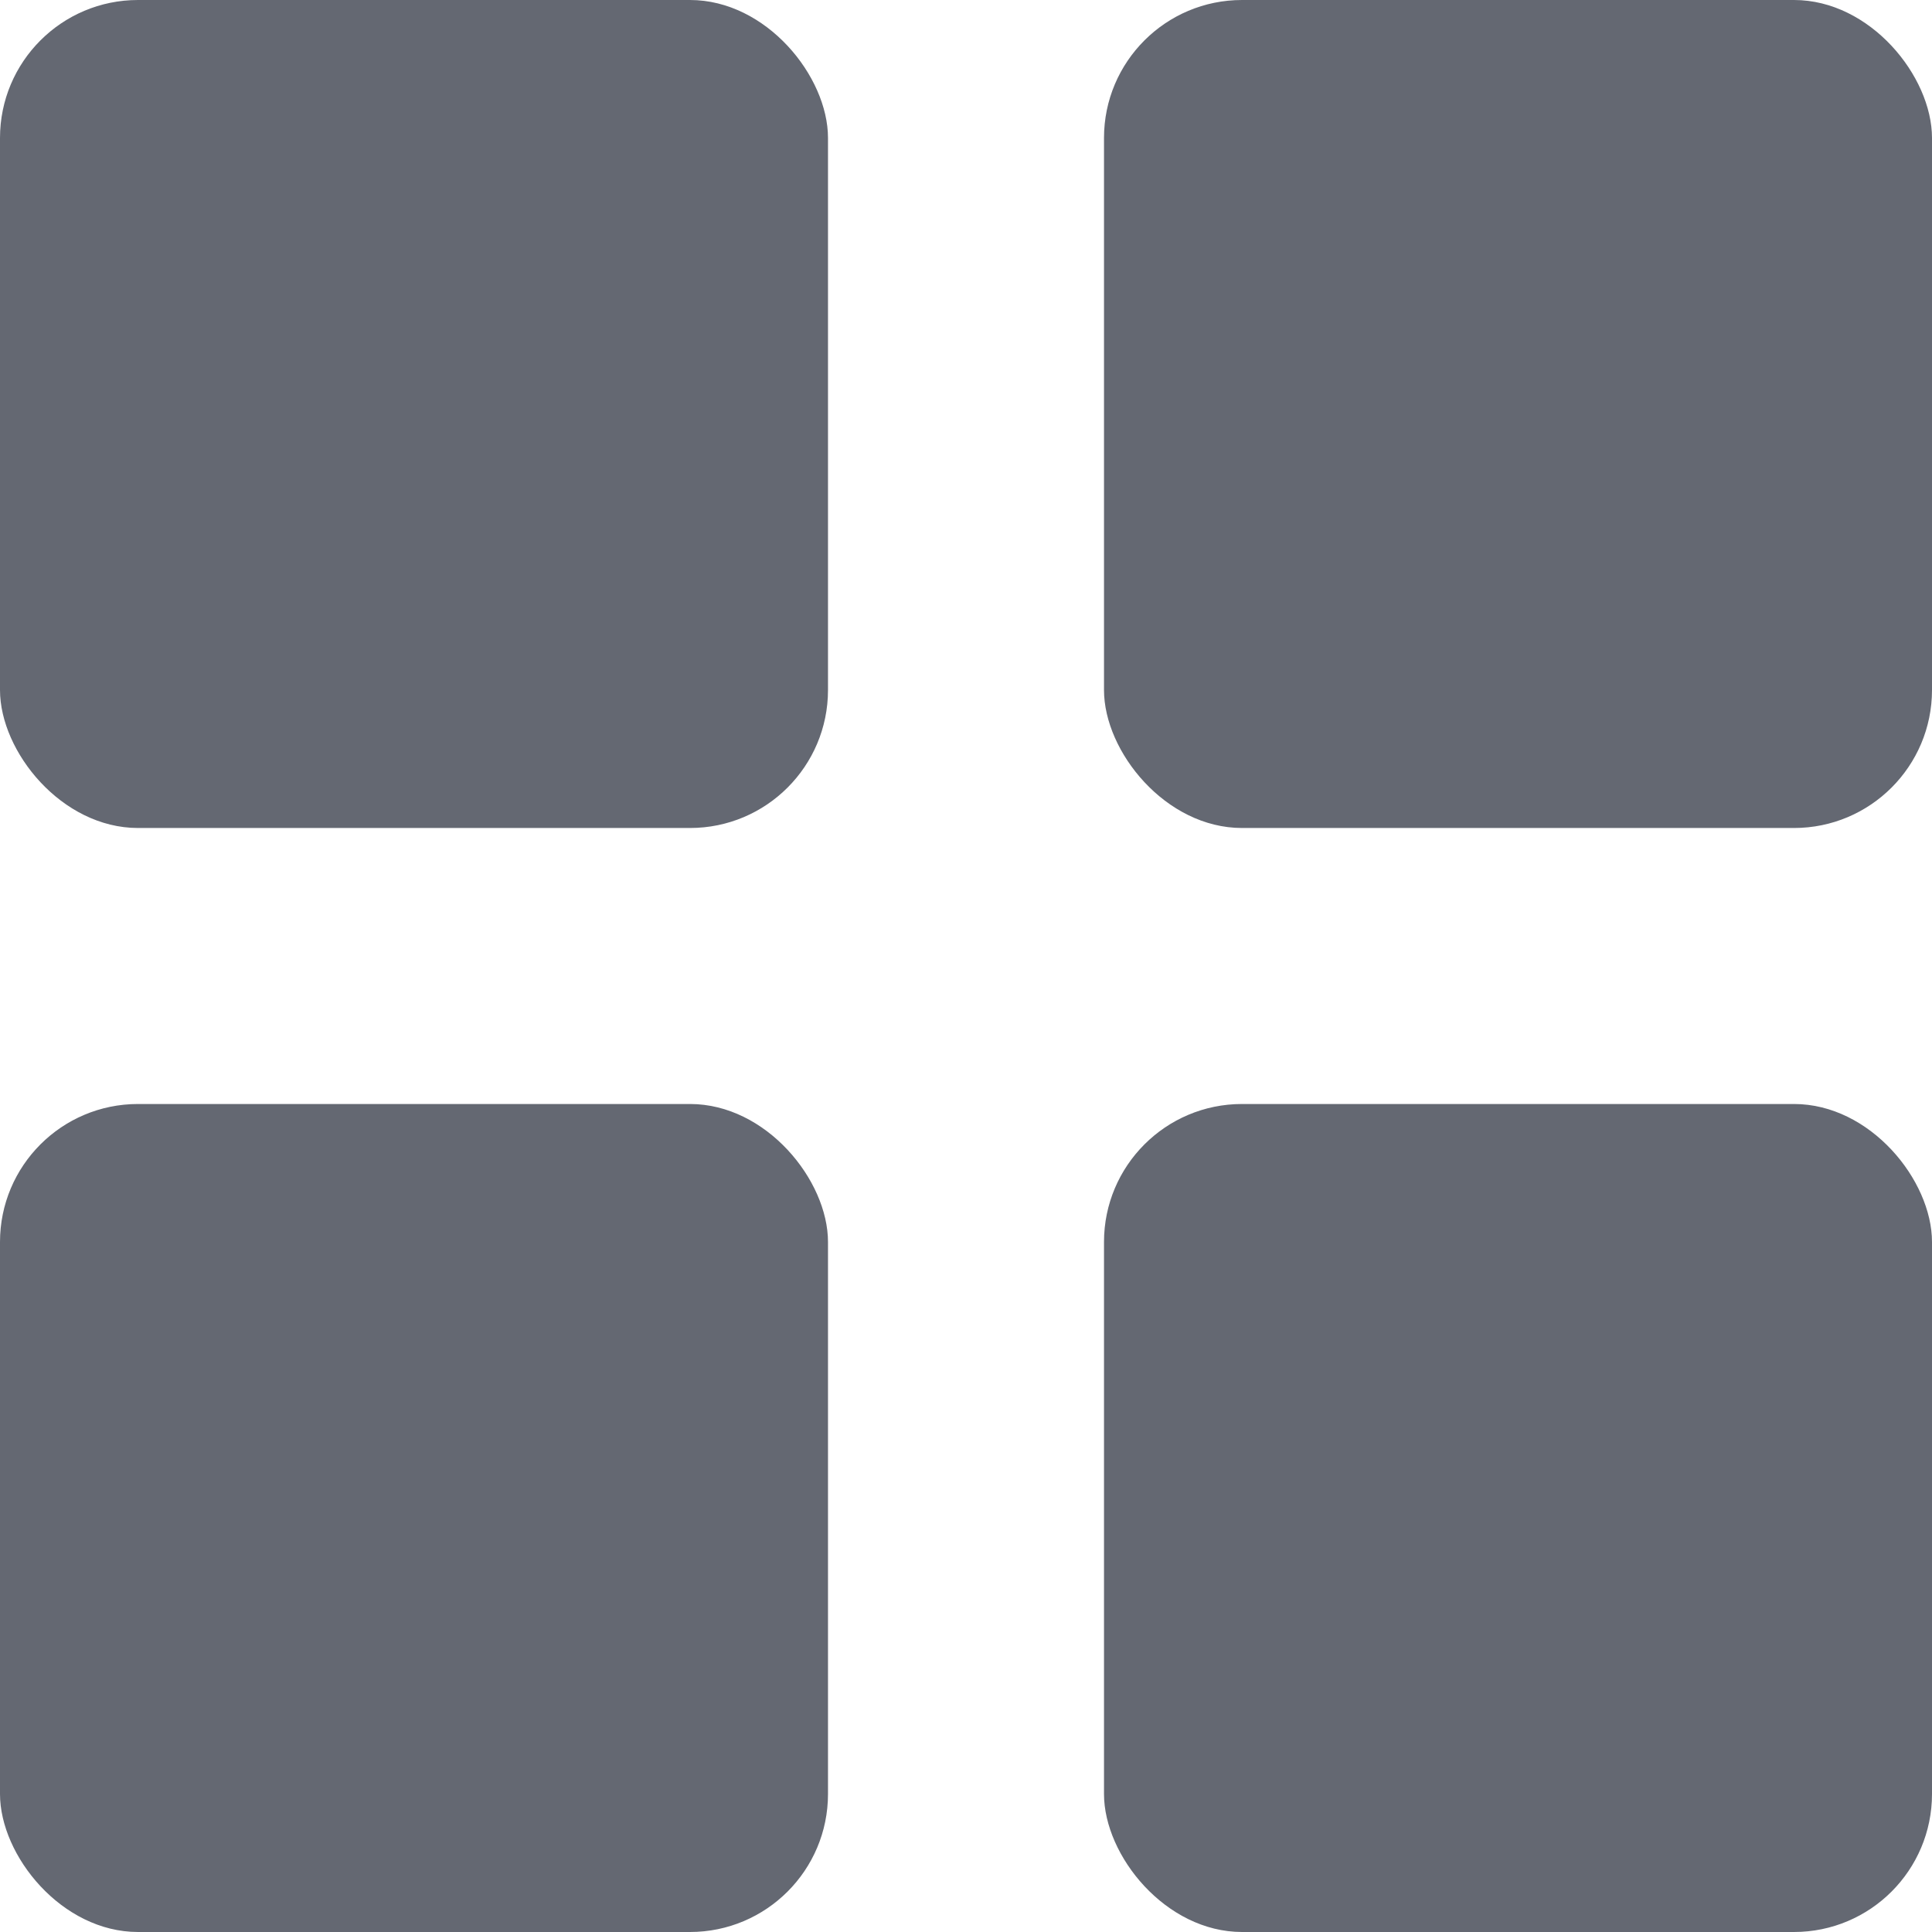 <svg xmlns="http://www.w3.org/2000/svg" width="14" height="14" viewBox="0 0 14 14"><defs><style>.a{fill:#646872;}</style></defs><rect class="a" width="6" height="6" rx="1"/><rect class="a" width="6" height="6" rx="1" transform="translate(0 8)"/><rect class="a" width="6" height="6" rx="1" transform="translate(8)"/><rect class="a" width="6" height="6" rx="1" transform="translate(8 8)"/>
</svg>

